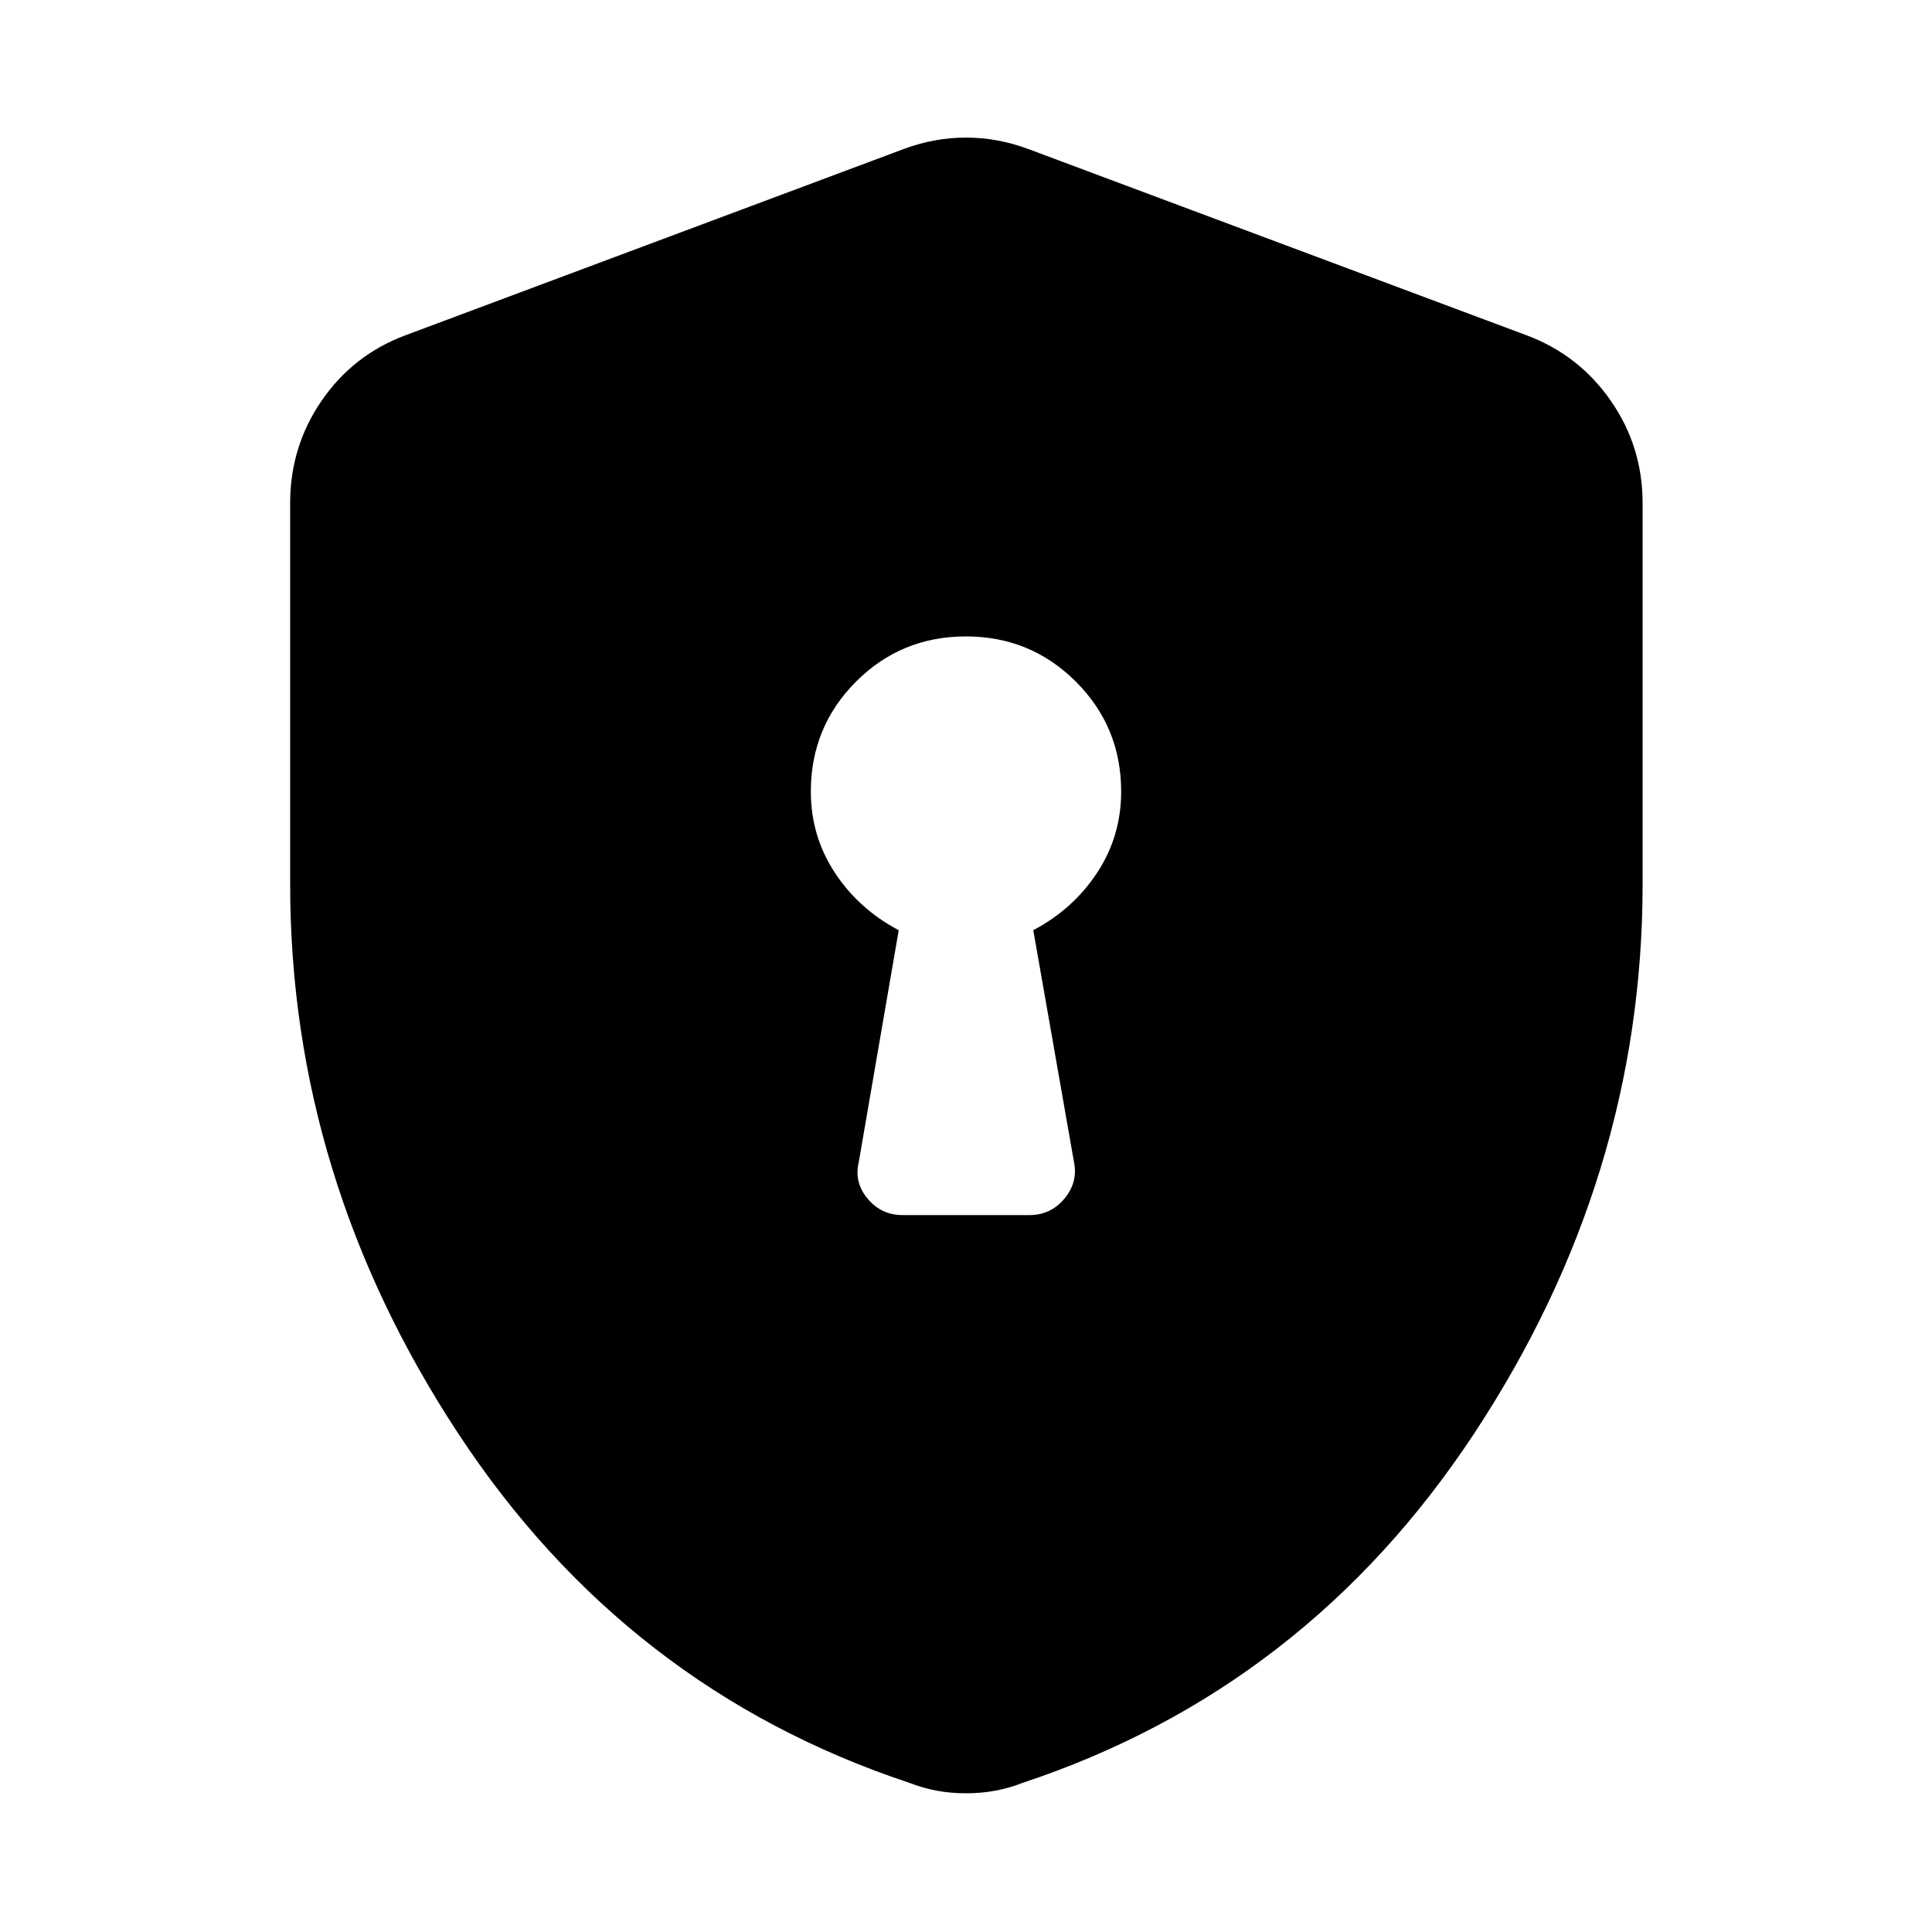 <svg xmlns="http://www.w3.org/2000/svg" height="40" viewBox="0 -960 960 960" width="40"><path d="M448.449-356.232h63.102q10.514 0 17.322-8.134t4.808-18.083l-20.246-115.334q19.933-10.567 31.8-28.685 11.866-18.118 11.866-40.199 0-32.134-22.501-54.618-22.501-22.483-54.659-22.483t-54.6 22.483q-22.442 22.484-22.442 54.618 0 22.081 11.866 40.199 11.867 18.118 31.8 28.685l-19.869 115.334q-2.377 9.949 4.431 18.083 6.808 8.134 17.322 8.134ZM480-68.927q-7.576 0-14.5-1.282-6.924-1.283-13.471-3.848-140.87-46.711-224.363-173.675-83.493-126.964-83.493-273.006V-710q0-28.143 15.663-50.92 15.663-22.778 41.613-32.472l247.681-92.594q15.203-5.652 30.87-5.652 15.667 0 30.87 5.652l247.681 92.594q25.95 9.694 41.801 32.472 15.852 22.777 15.852 50.92v189.262q0 146.042-83.682 273.006-83.681 126.964-224.551 173.675-6.547 2.565-13.471 3.847-6.924 1.283-14.5 1.283Z"/></svg>
